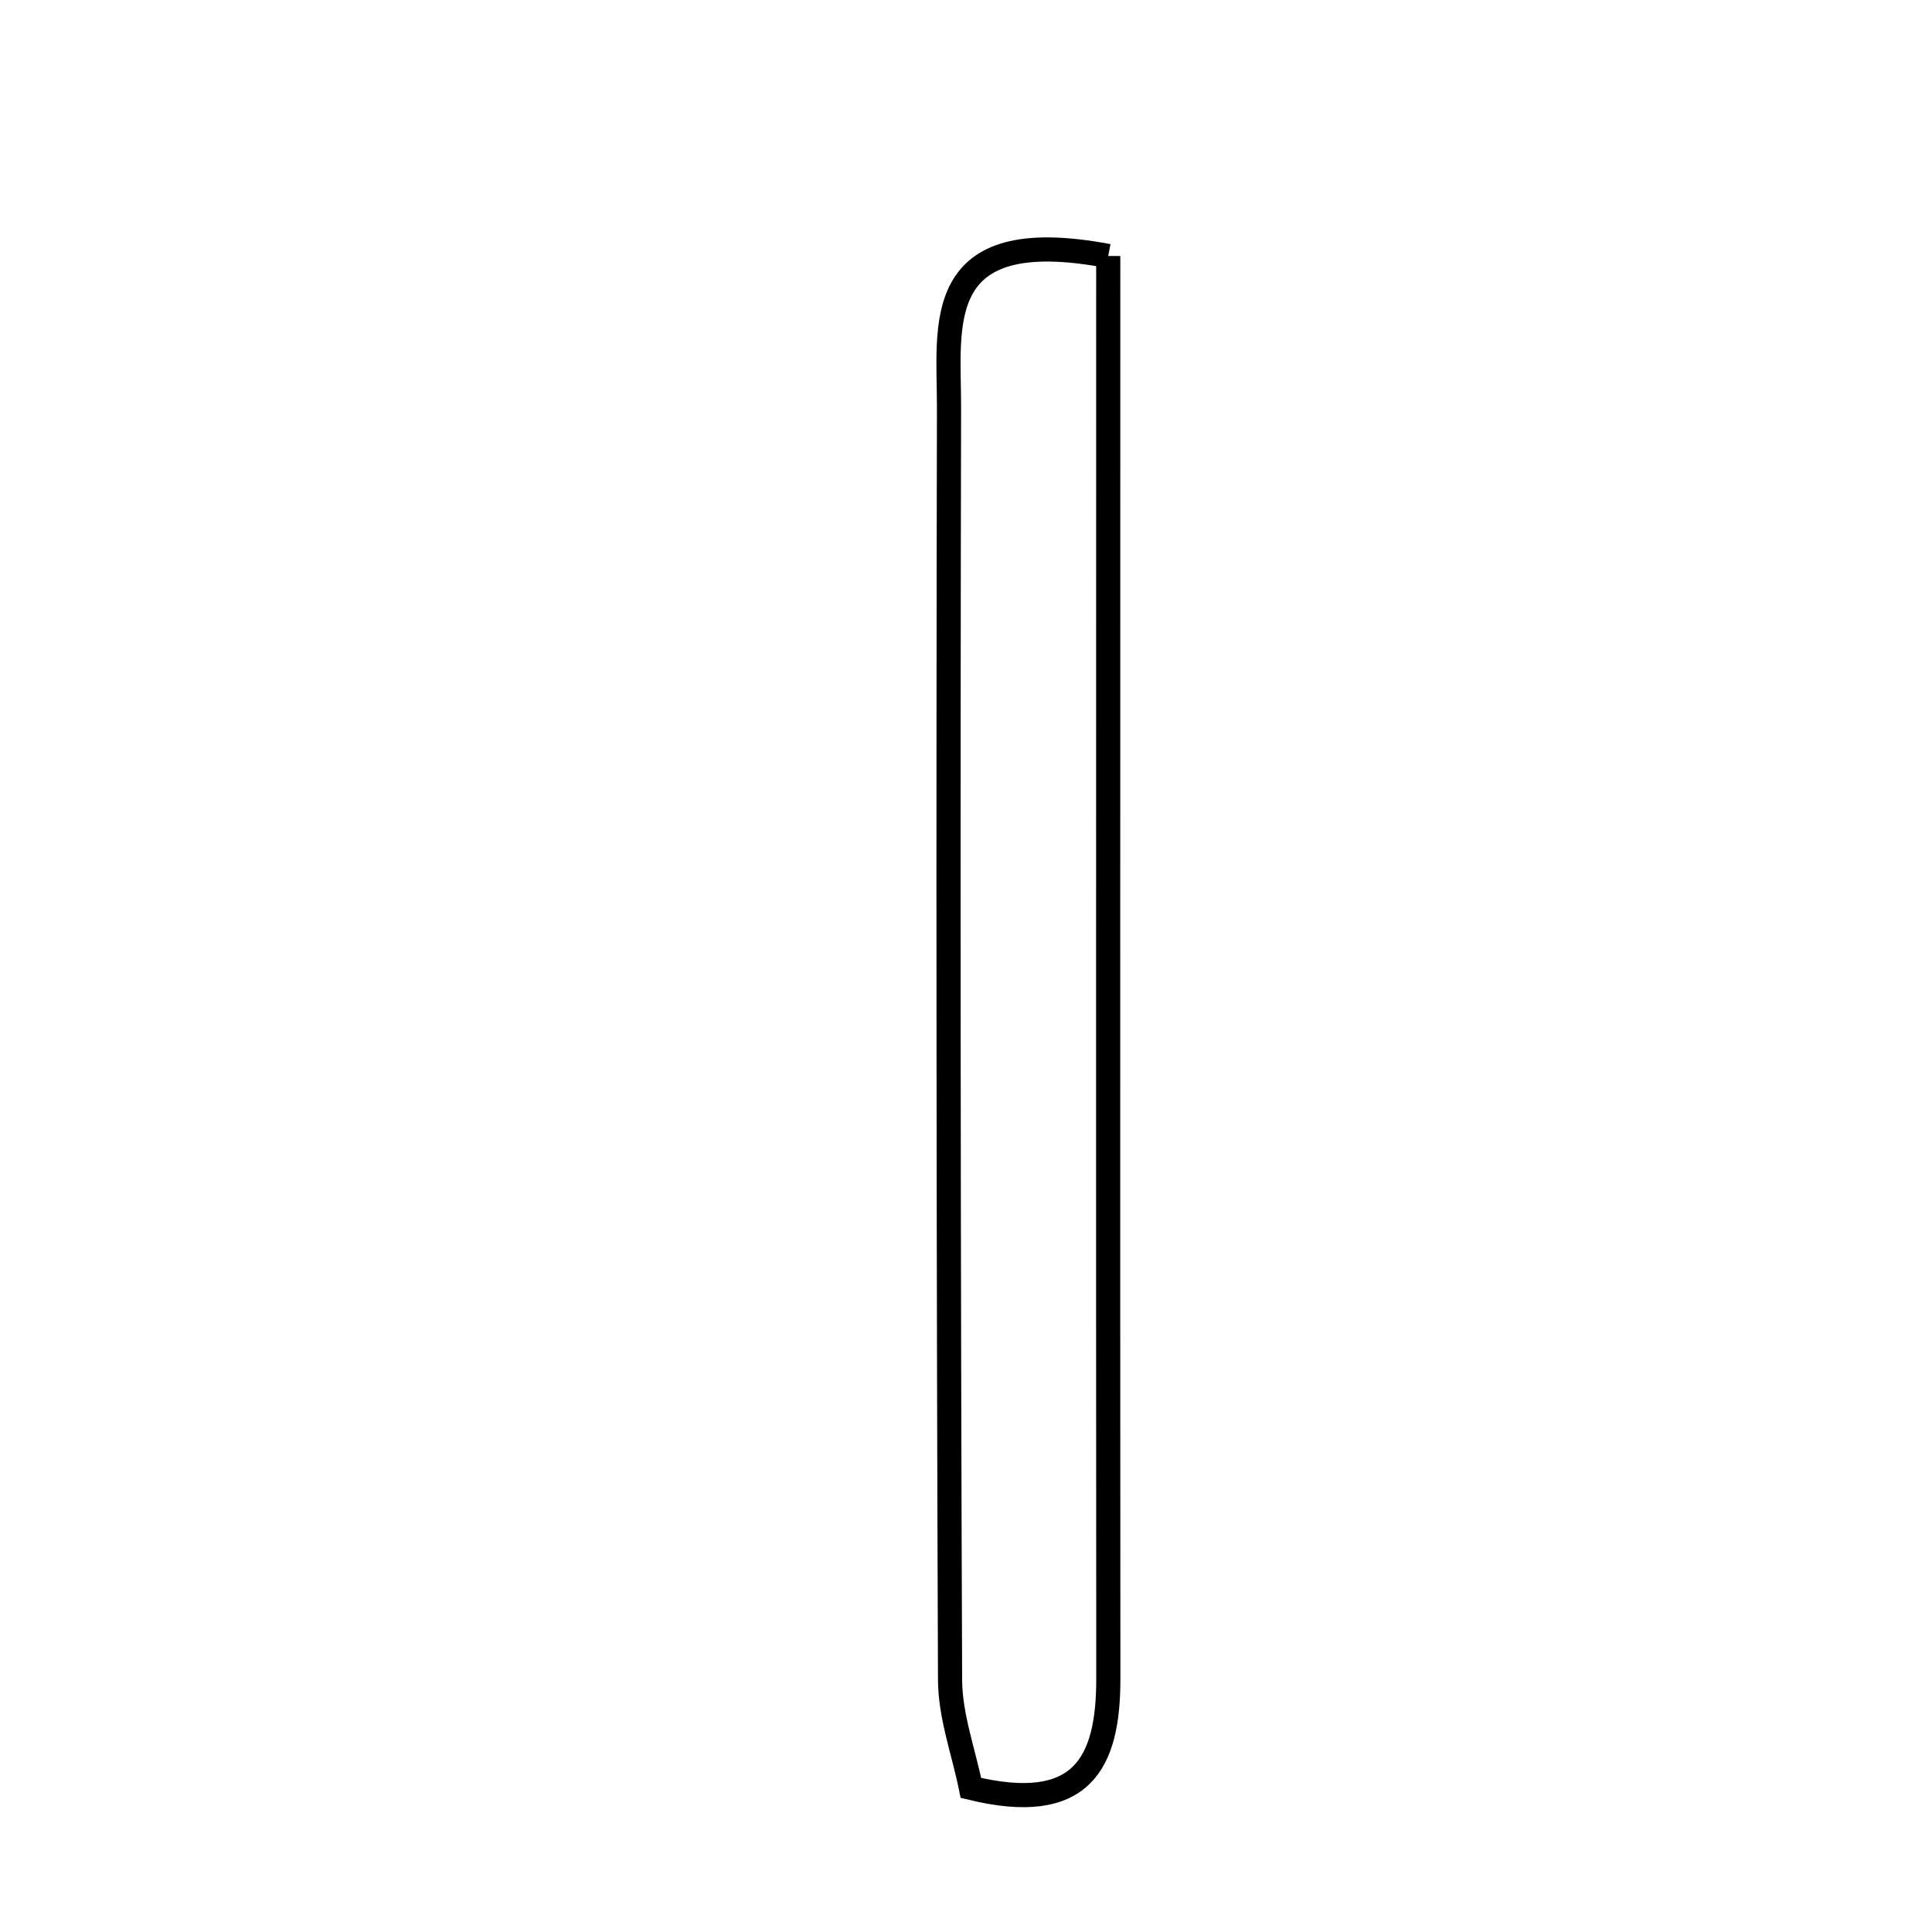 <svg xmlns="http://www.w3.org/2000/svg" viewBox="0.0 0.0 24.0 24.0" height="200px" width="200px"><path fill="none" stroke="black" stroke-width=".3" stroke-opacity="1.0"  filling="0" d="M13.767 3.18 C13.767 9.171 13.764 15.013 13.768 20.855 C13.769 21.907 13.438 22.545 12.061 22.21 C11.972 21.768 11.804 21.319 11.802 20.87 C11.782 15.601 11.778 10.331 11.789 5.062 C11.791 4.045 11.552 2.763 13.767 3.18"></path></svg>